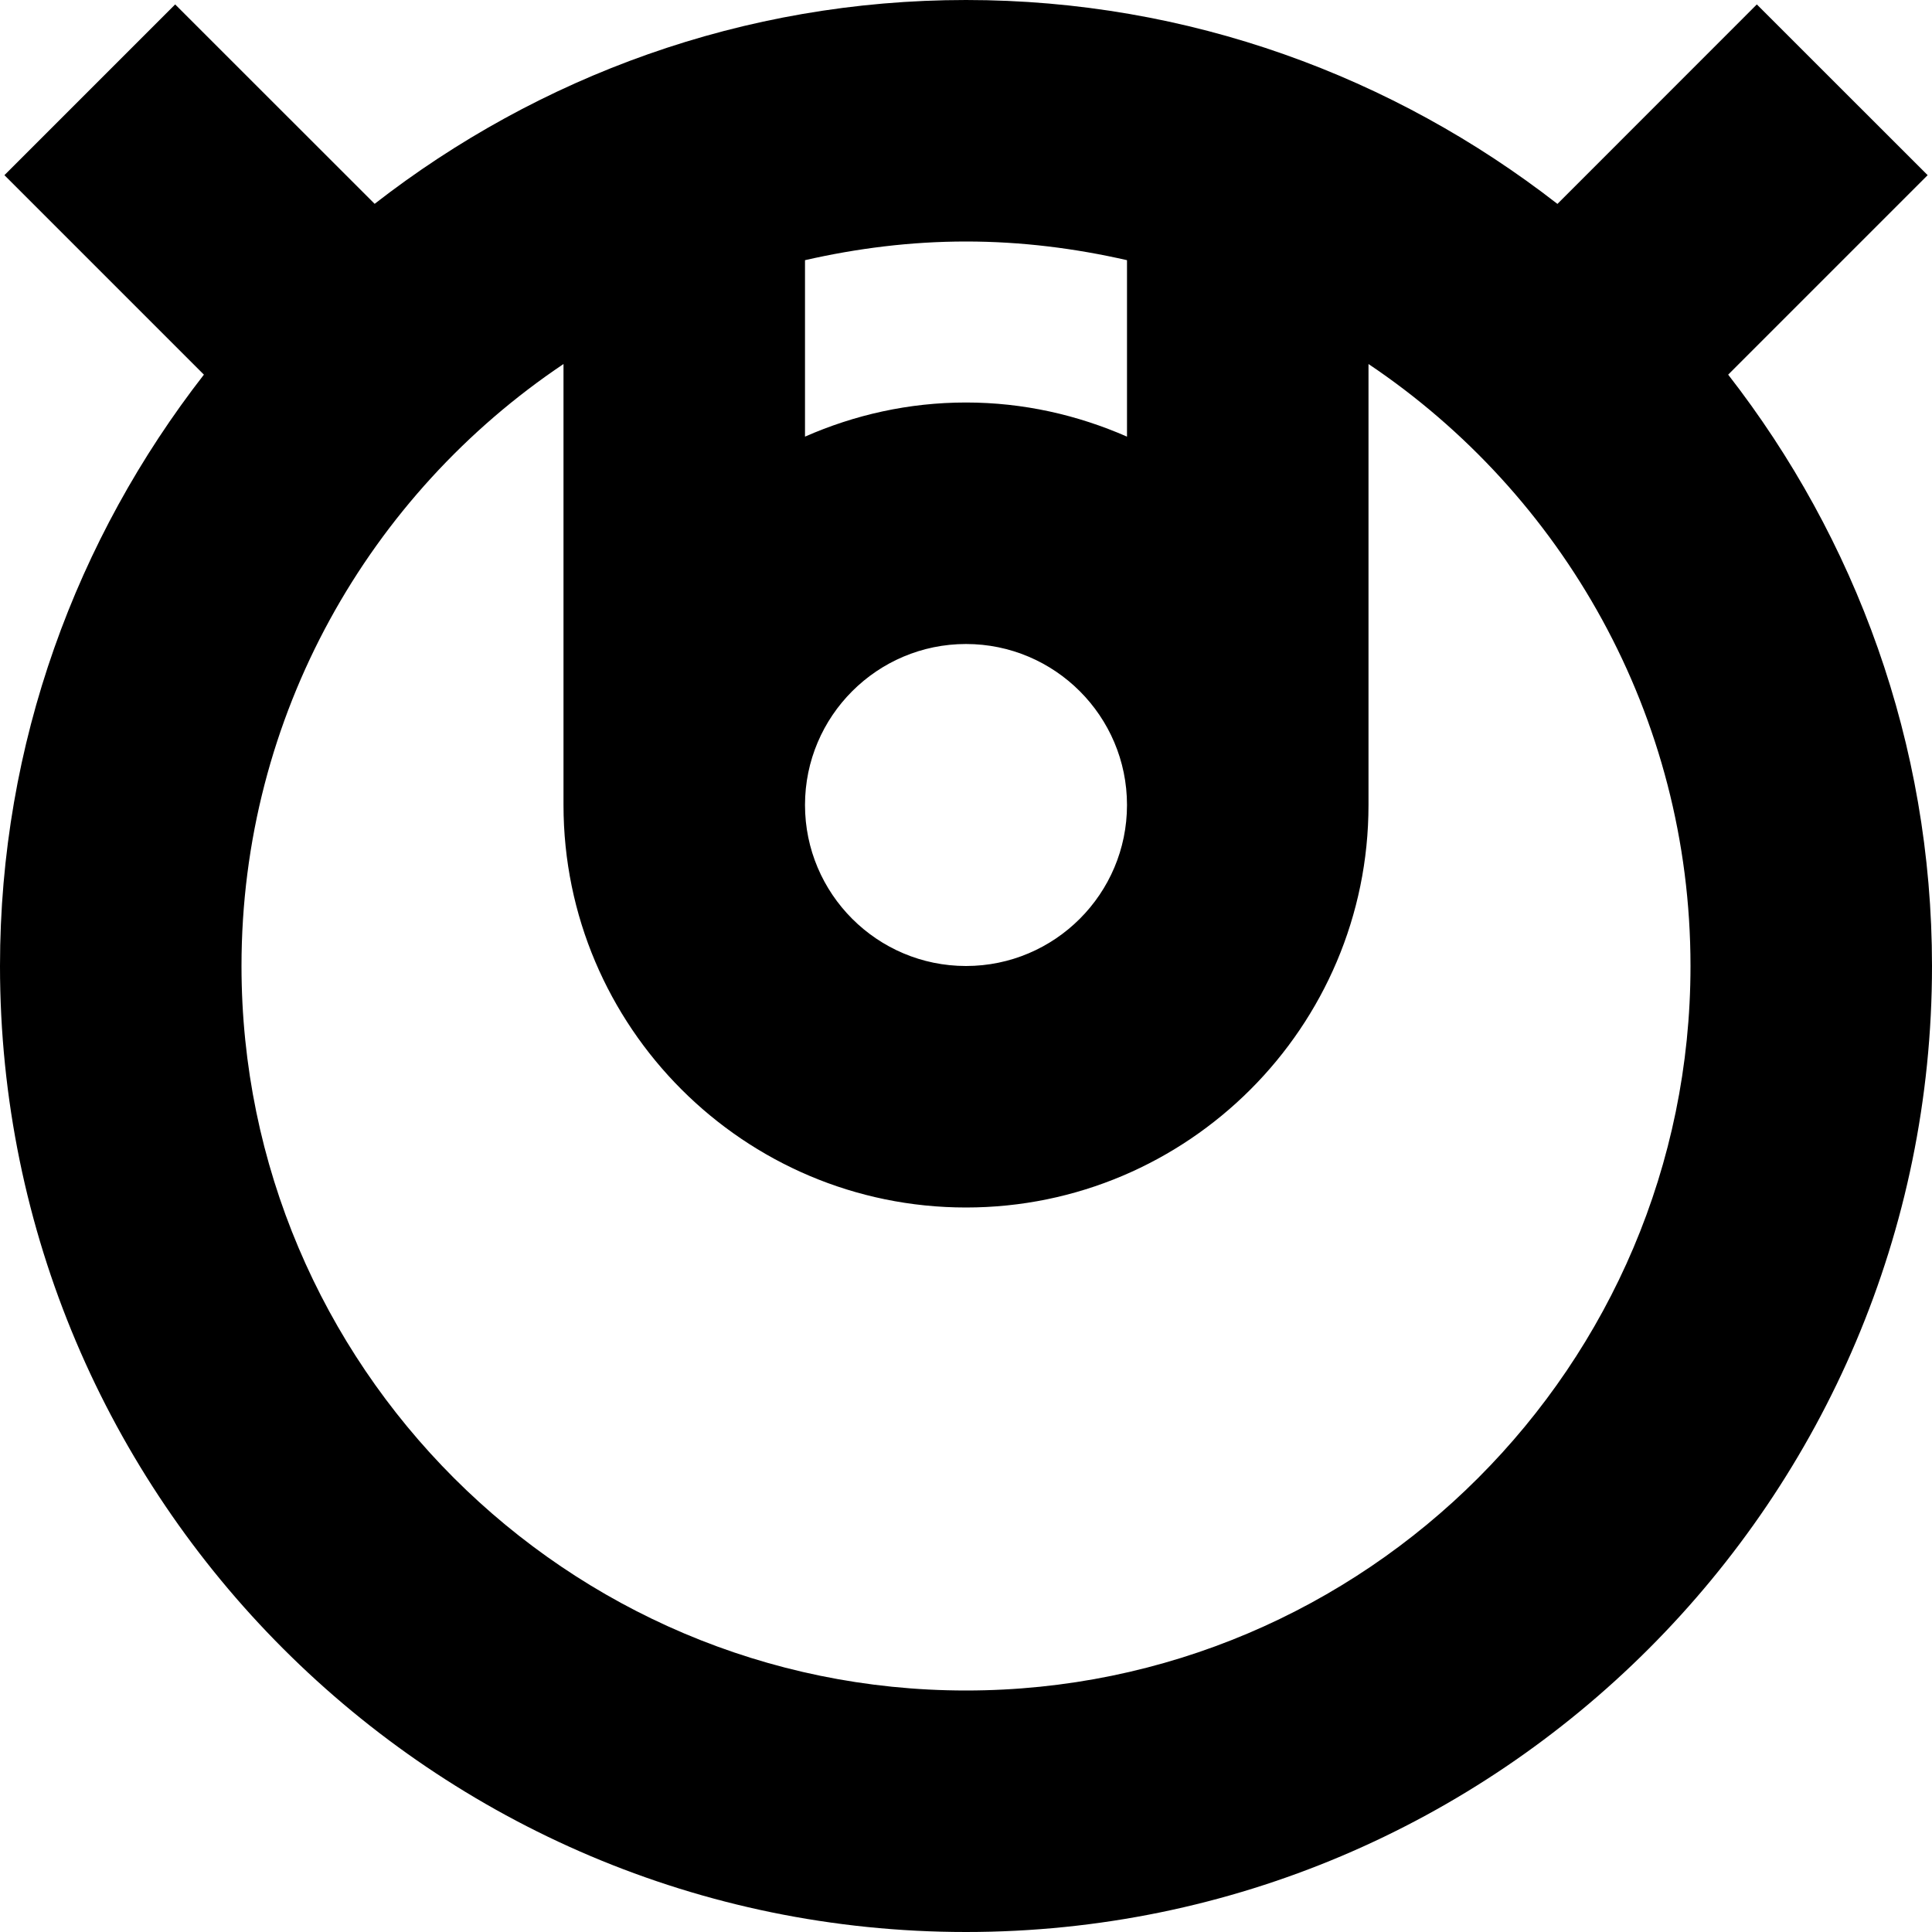 <?xml version="1.0" encoding="UTF-8"?>
<svg xmlns="http://www.w3.org/2000/svg" id="Layer_1" data-name="Layer 1" viewBox="0 0 24 24">
  <path d="m21.468,4.654l2.478-2.478L21.824.055l-2.477,2.478c-2.033-1.581-4.578-2.533-7.347-2.533s-5.314.952-7.346,2.532L2.176.055.055,2.176l2.478,2.478C.952,6.686,0,9.232,0,12c0,6.617,5.383,12,12,12s12-5.383,12-12c0-2.768-.951-5.314-2.532-7.346Zm-7.468-1.422v2.192c-.614-.269-1.288-.424-2-.424s-1.386.154-2,.424v-2.192c.644-.147,1.312-.232,2-.232s1.356.085,2,.232Zm0,6.768c0,1.103-.897,2-2,2s-2-.897-2-2,.897-2,2-2,2,.897,2,2Zm-2,11c-4.962,0-9-4.038-9-9,0-3.113,1.59-5.861,4-7.478v5.478c0,2.757,2.243,5,5,5s5-2.243,5-5v-5.478c2.41,1.617,4,4.365,4,7.478,0,4.962-4.037,9-9,9Z"/>
</svg>
